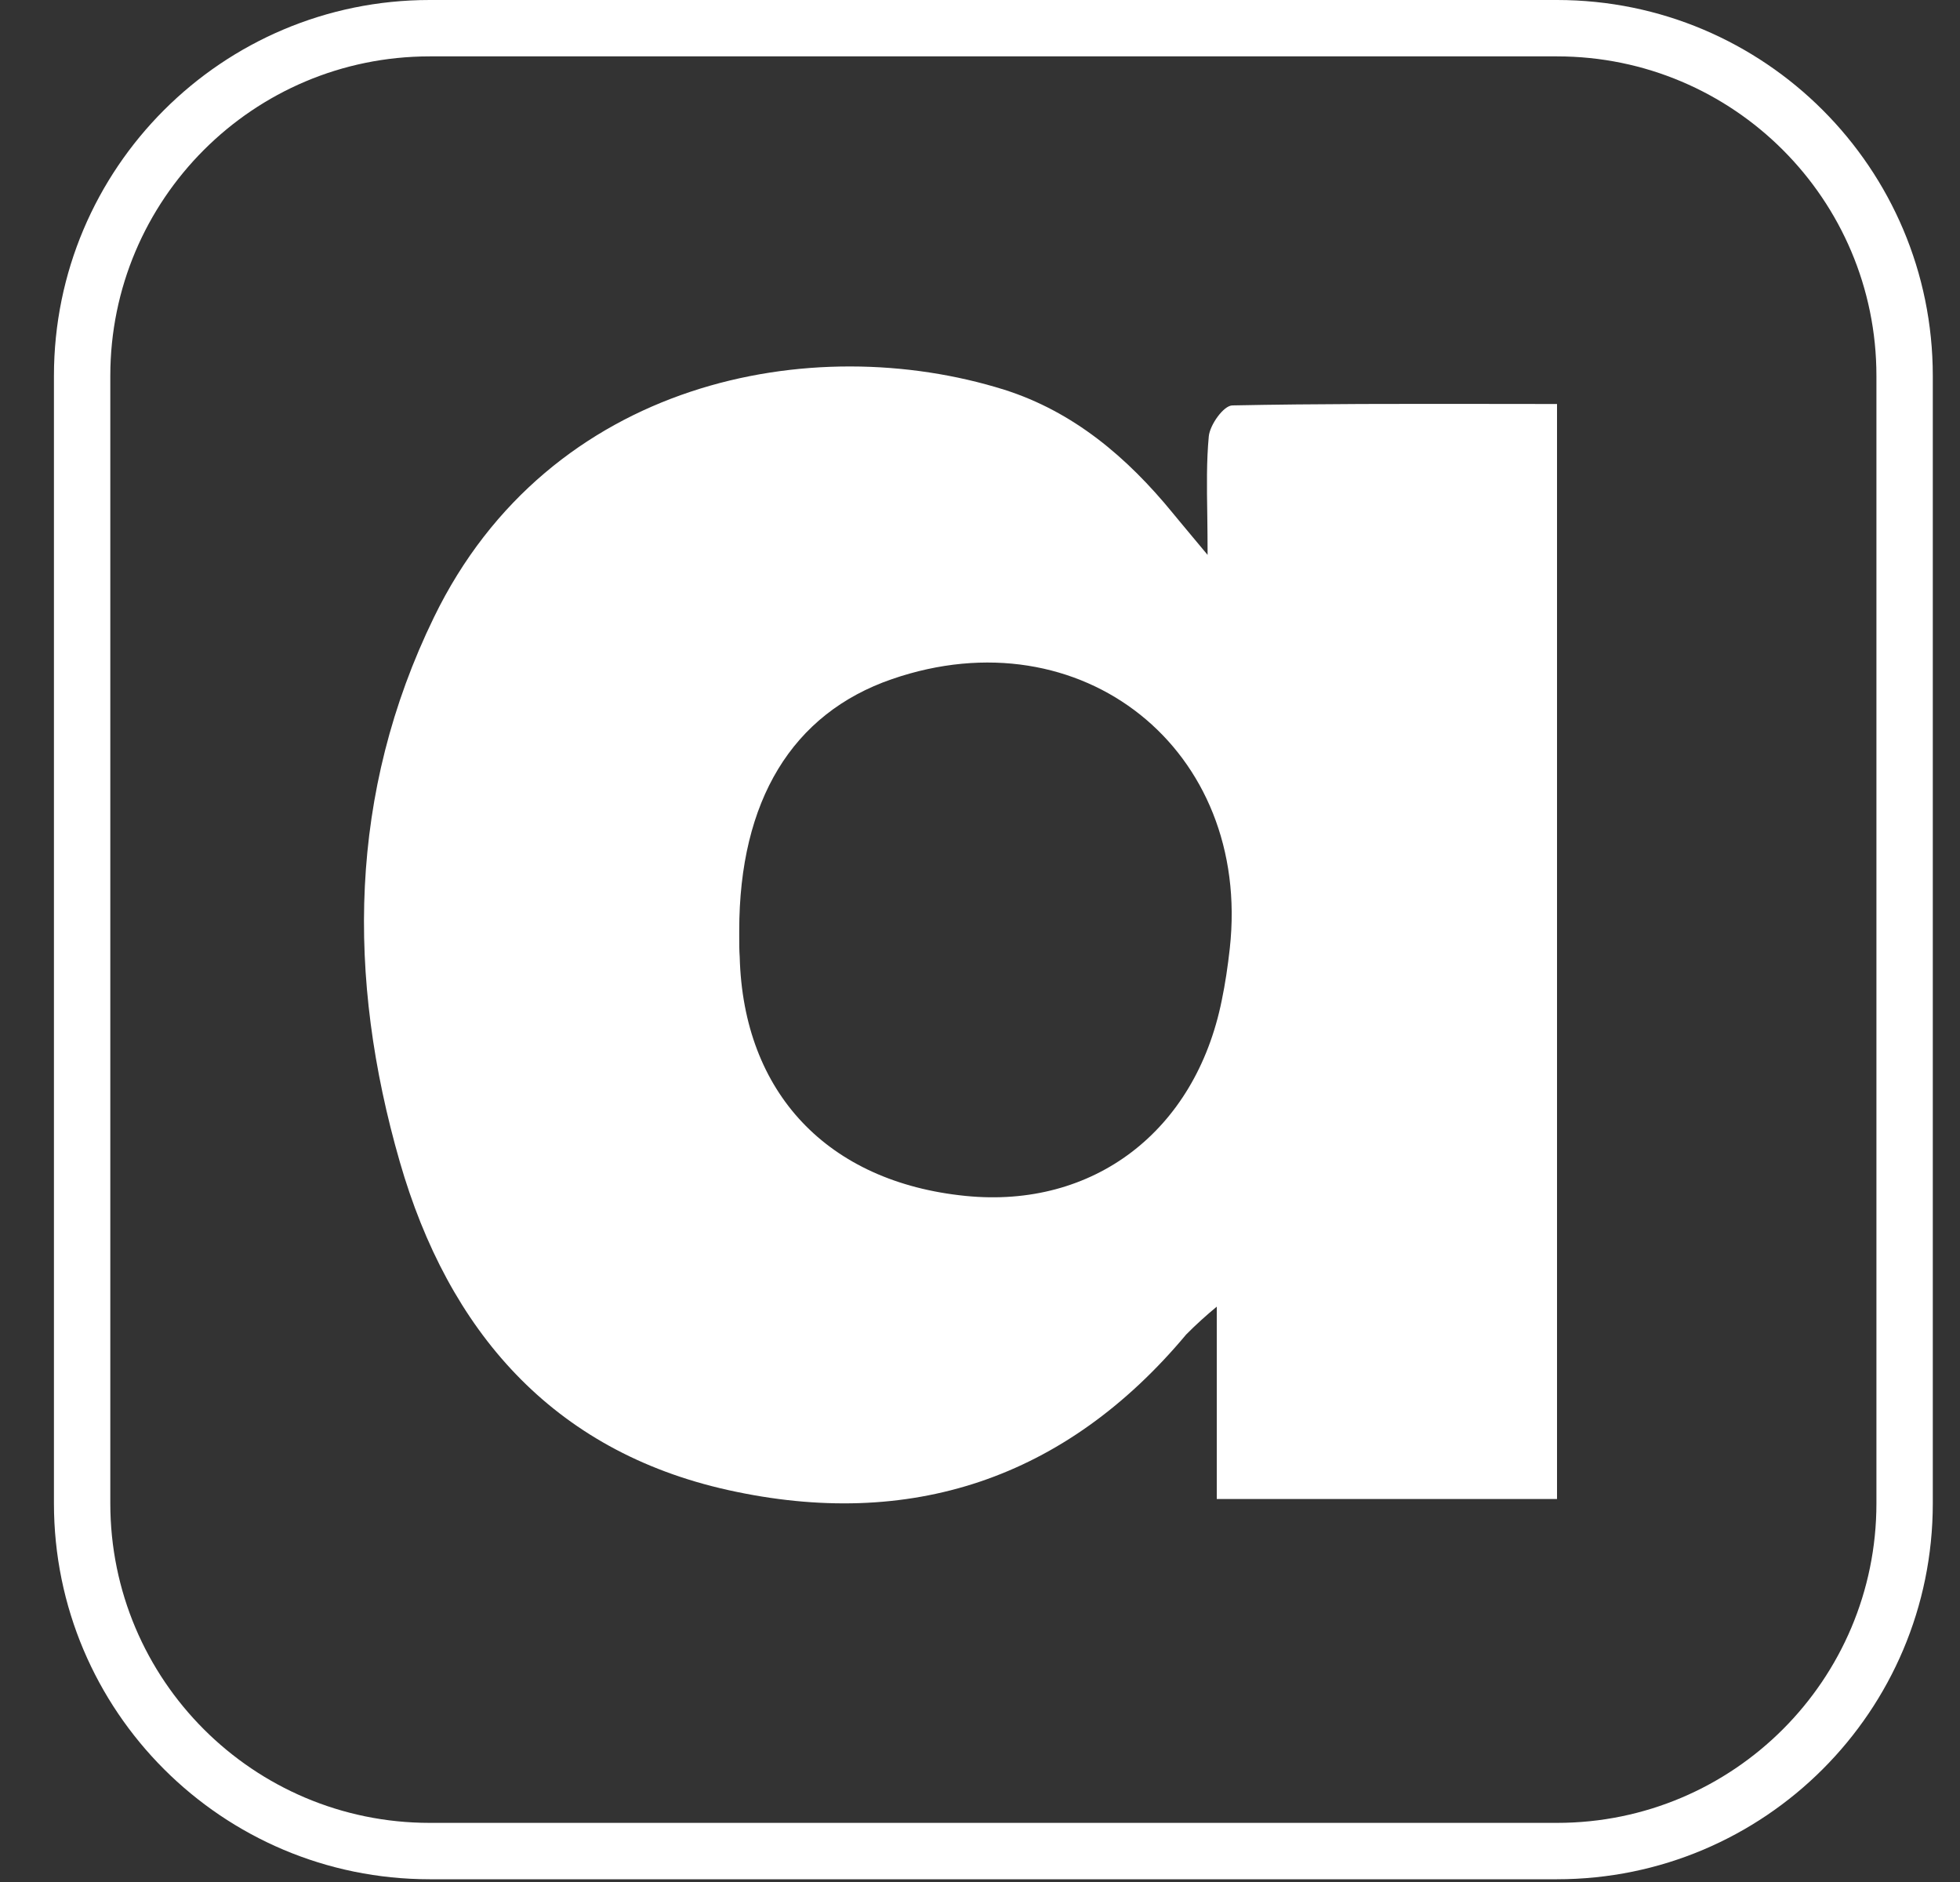 <svg width="25" height="24" viewBox="0 0 25 24" fill="none" xmlns="http://www.w3.org/2000/svg">
<rect x="0" y="0" width="25" height="24" fill="#333333" stroke="none"/>
<path fill-rule="evenodd" clip-rule="evenodd" d="M19.86 0.719H5.481C3.231 0.719 1.407 2.543 1.407 4.793V19.172C1.407 21.422 3.231 23.246 5.481 23.246H19.86C22.11 23.246 23.934 21.422 23.934 19.172V4.793C23.934 2.543 22.11 0.719 19.86 0.719ZM5.481 0C2.834 0 0.688 2.146 0.688 4.793V19.172C0.688 21.819 2.834 23.965 5.481 23.965H19.86C22.507 23.965 24.653 21.819 24.653 19.172V4.793C24.653 2.146 22.507 0 19.86 0H5.481Z" fill="white"/>
<path fill-rule="evenodd" clip-rule="evenodd" d="M15.22 6.857L15.214 6.85C15.149 6.772 15.095 6.707 15.045 6.647C15.015 6.611 14.987 6.577 14.959 6.543C14.379 5.833 13.693 5.25 12.81 4.97C10.358 4.202 7.008 4.841 5.535 7.872C4.444 10.112 4.421 12.463 5.1 14.818C5.718 16.961 7.038 18.503 9.288 19.002C11.604 19.516 13.586 18.864 15.13 17.018C15.254 16.893 15.384 16.775 15.52 16.663V19.116H19.86V5.152C19.578 5.152 19.298 5.151 19.019 5.151H19.015C17.902 5.15 16.81 5.148 15.72 5.17C15.607 5.17 15.431 5.42 15.418 5.566C15.389 5.879 15.393 6.194 15.399 6.567V6.567C15.401 6.725 15.403 6.893 15.403 7.075H15.402C15.332 6.991 15.272 6.92 15.22 6.857ZM9.429 11.866C9.429 10.211 10.104 9.098 11.378 8.66C13.796 7.827 15.966 9.559 15.686 12.095C15.661 12.32 15.628 12.545 15.583 12.76C15.245 14.429 13.945 15.414 12.317 15.251C10.556 15.075 9.48 13.937 9.435 12.202C9.429 12.119 9.429 12.035 9.429 11.95C9.429 11.922 9.429 11.894 9.429 11.866Z" fill="white"/>
</svg>
